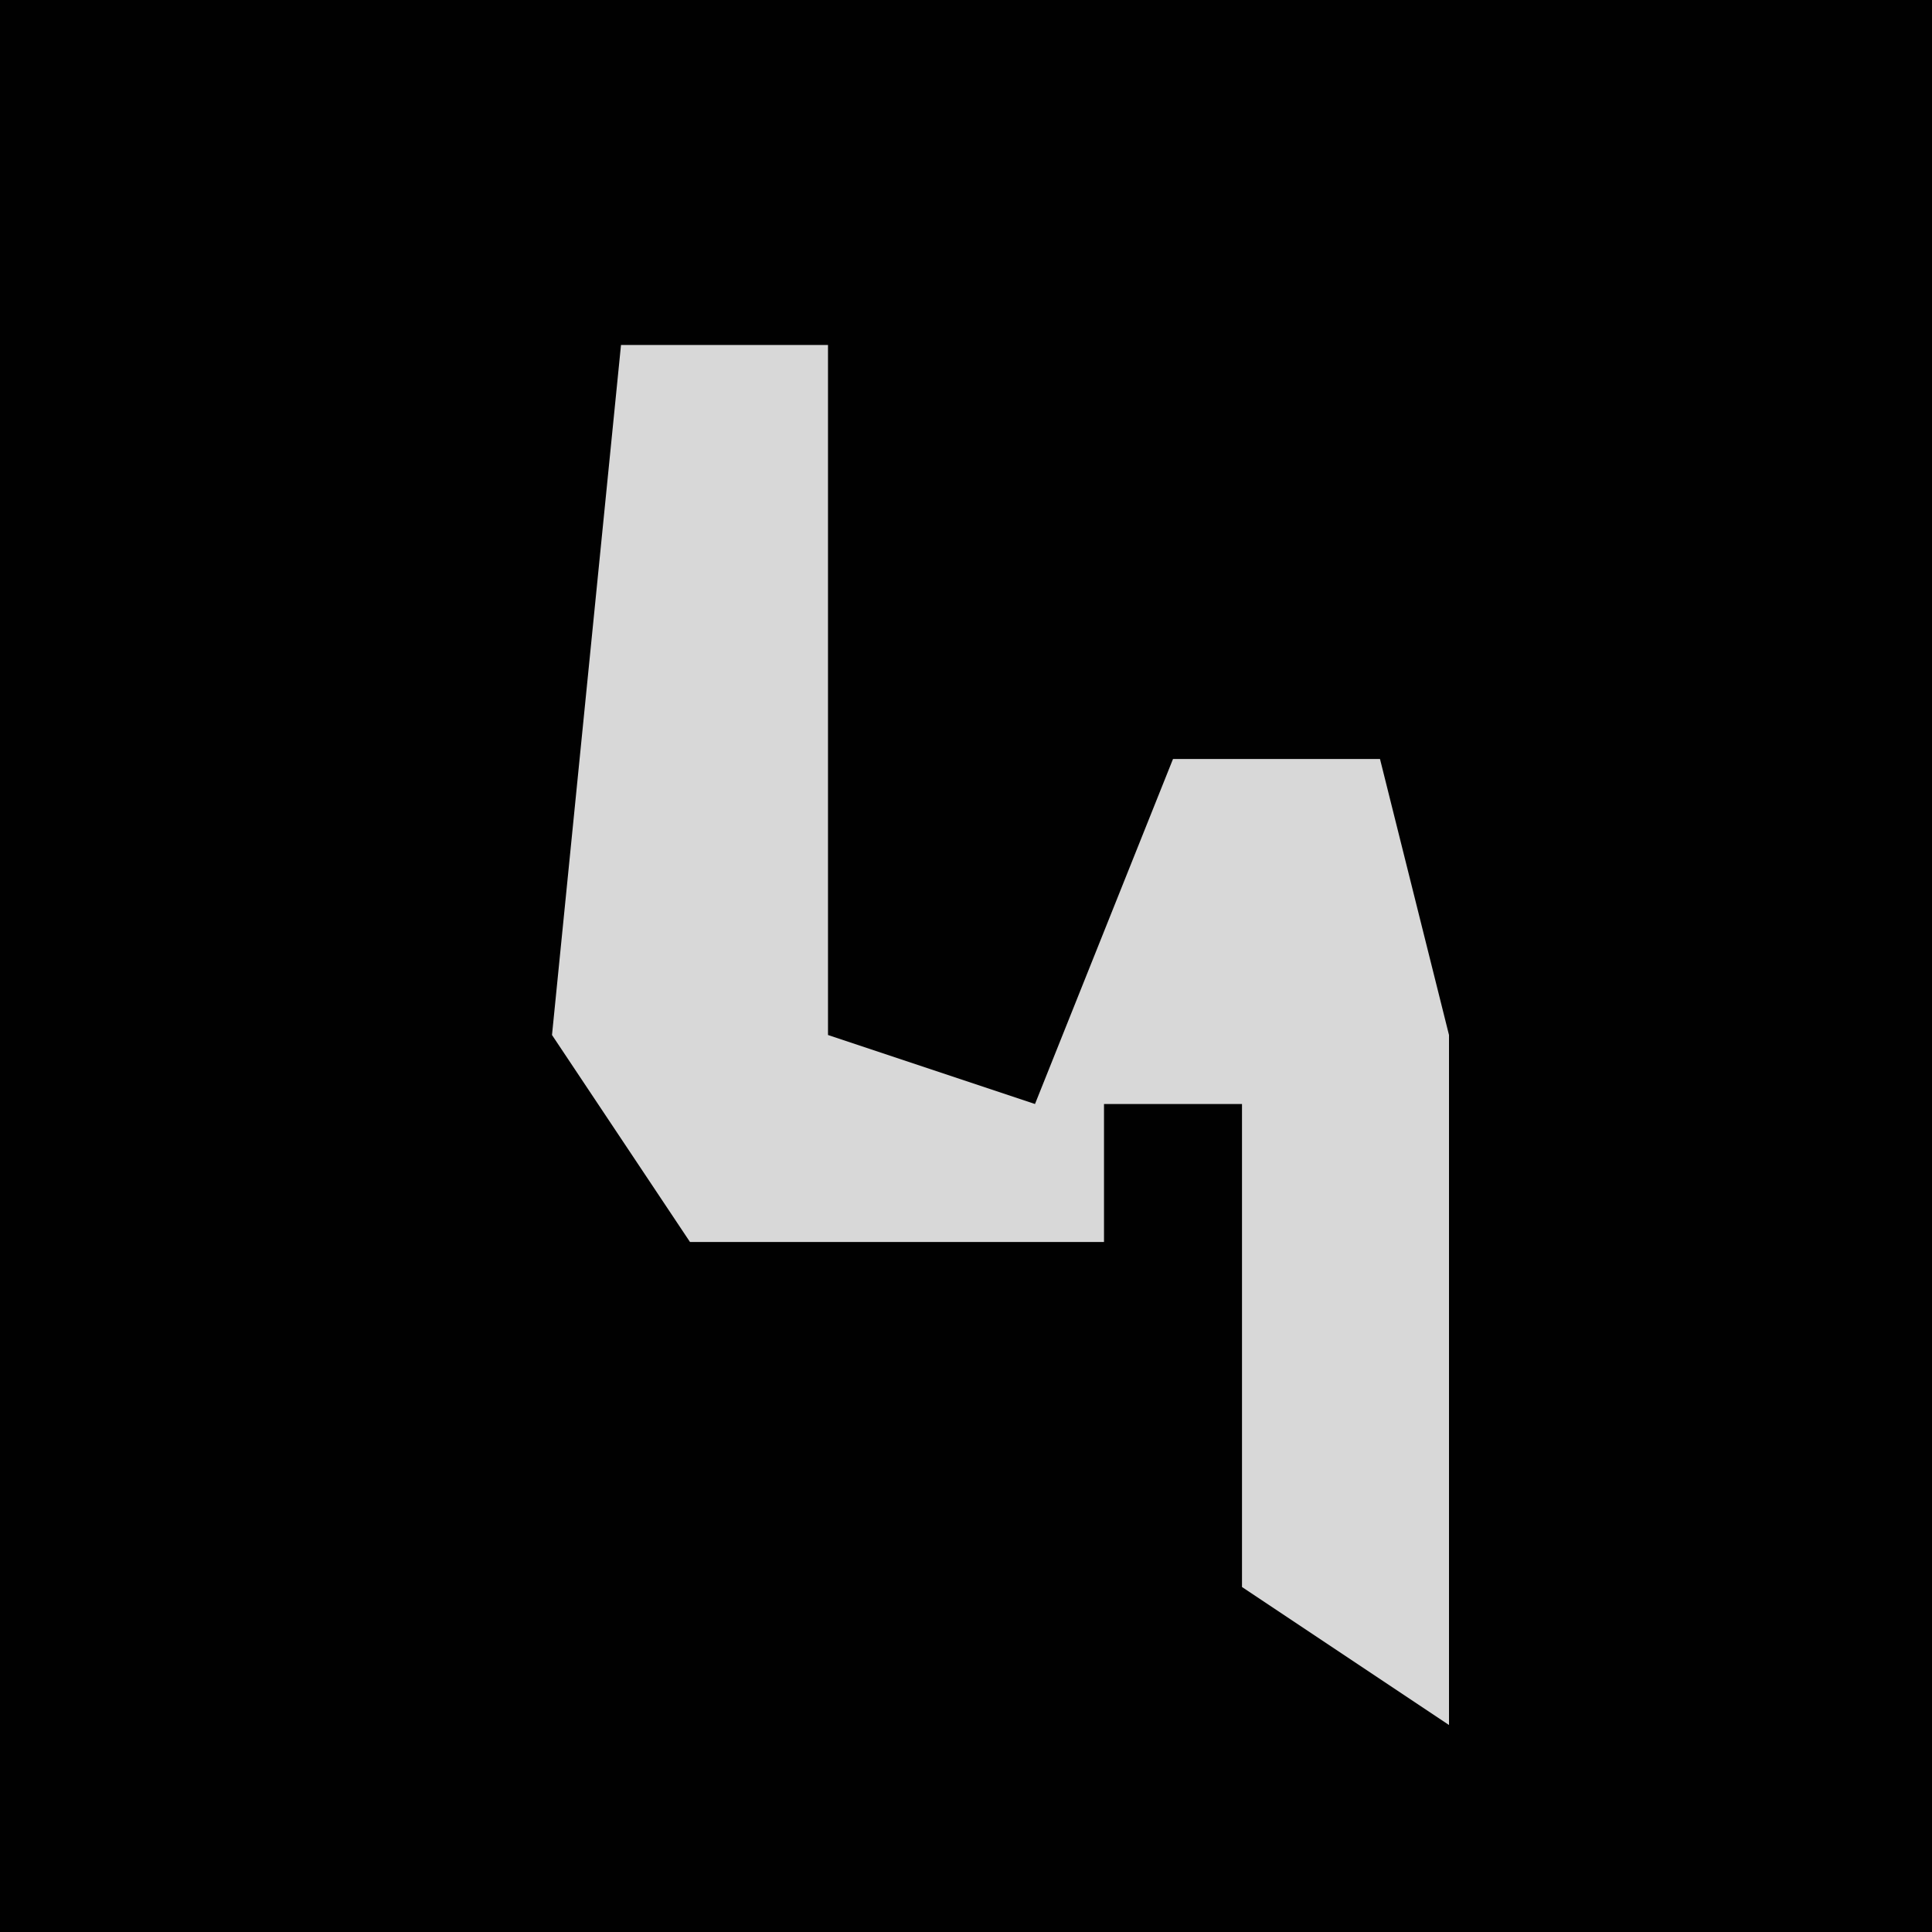 <?xml version="1.0" encoding="UTF-8"?>
<svg version="1.1" xmlns="http://www.w3.org/2000/svg" width="28" height="28">
<path d="M0,0 L28,0 L28,28 L0,28 Z " fill="#010101" transform="translate(0,0)"/>
<path d="M0,0 L3,0 L3,10 L6,11 L8,6 L11,6 L12,10 L12,20 L9,18 L9,11 L7,11 L7,13 L1,13 L-1,10 Z " fill="#D8D8D8" transform="translate(9,5)"/>
</svg>
